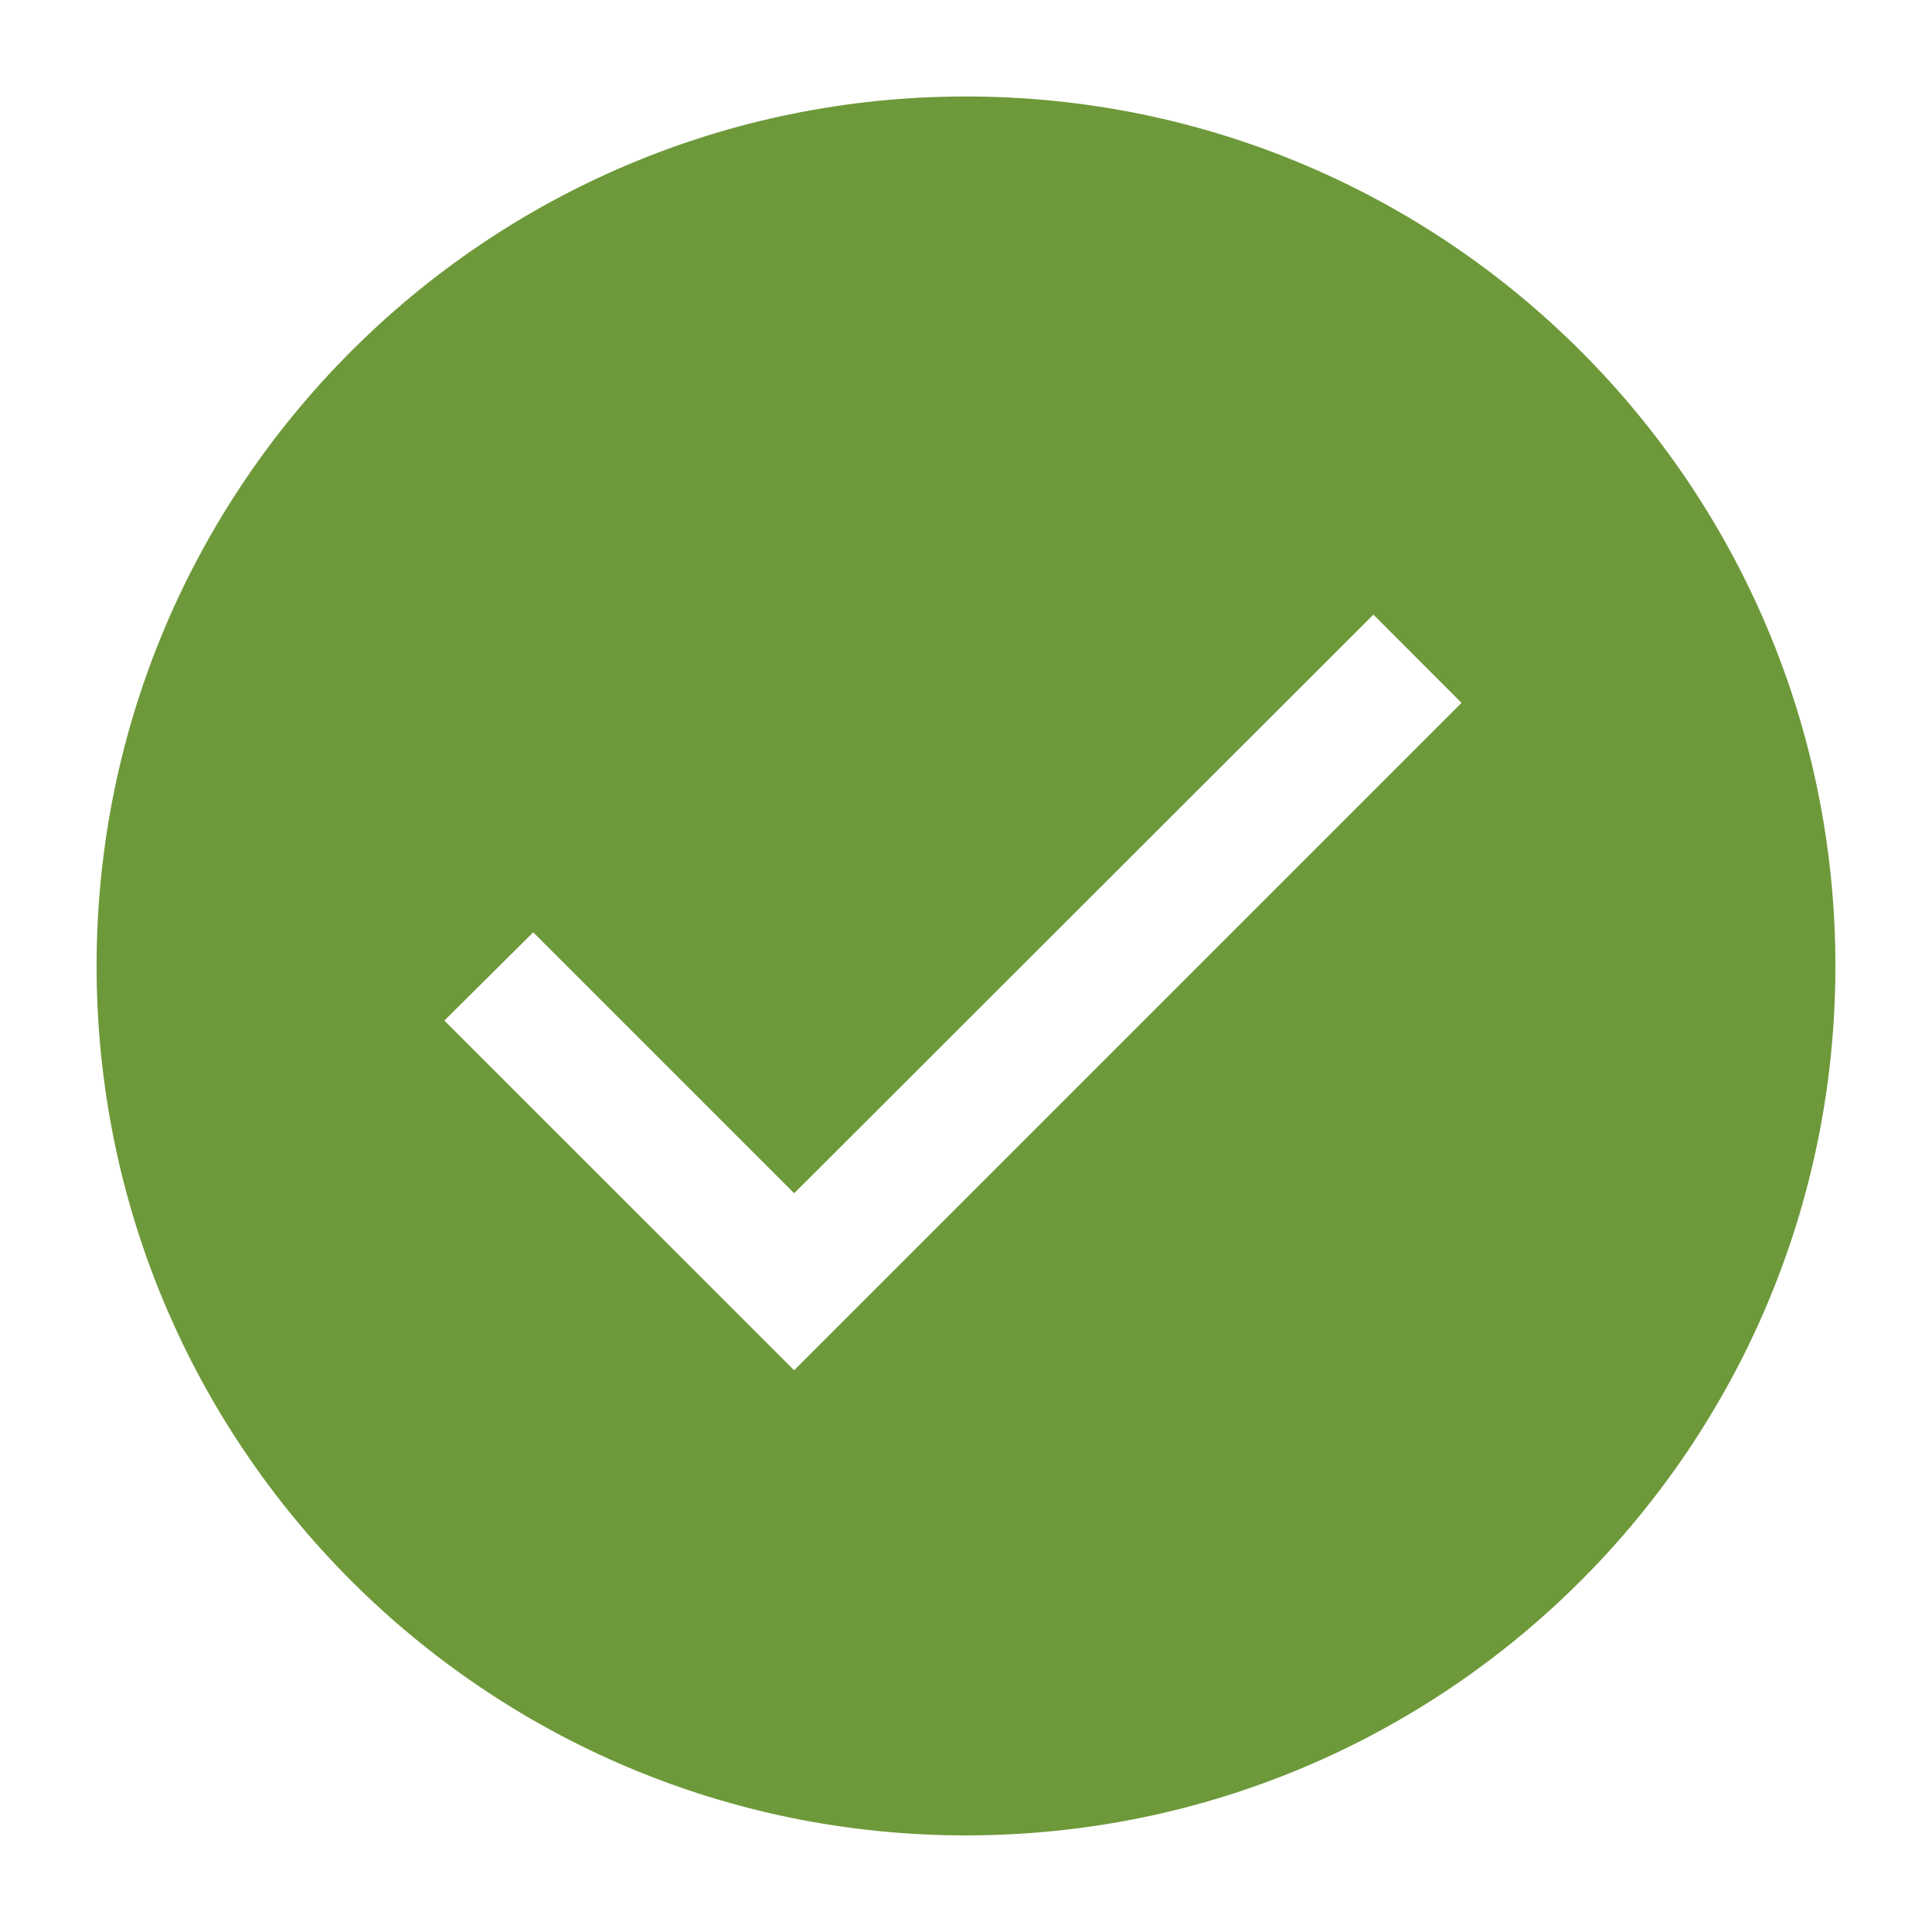 <svg width="16" height="16" viewBox="0 0 16 16" fill="none" xmlns="http://www.w3.org/2000/svg">
<path fill-rule="evenodd" clip-rule="evenodd" d="M8 0.799C4.023 0.799 0.8 4.023 0.8 8C0.8 11.977 4.023 15.2 8 15.2C11.977 15.2 15.2 11.977 15.2 8C15.2 4.023 11.977 0.799 8 0.799ZM4.416 7.721L6.577 9.882L11.374 5.09L12.104 5.821L6.577 11.348L3.68 8.452L4.416 7.721Z" fill="#6E993A"/>
</svg>
